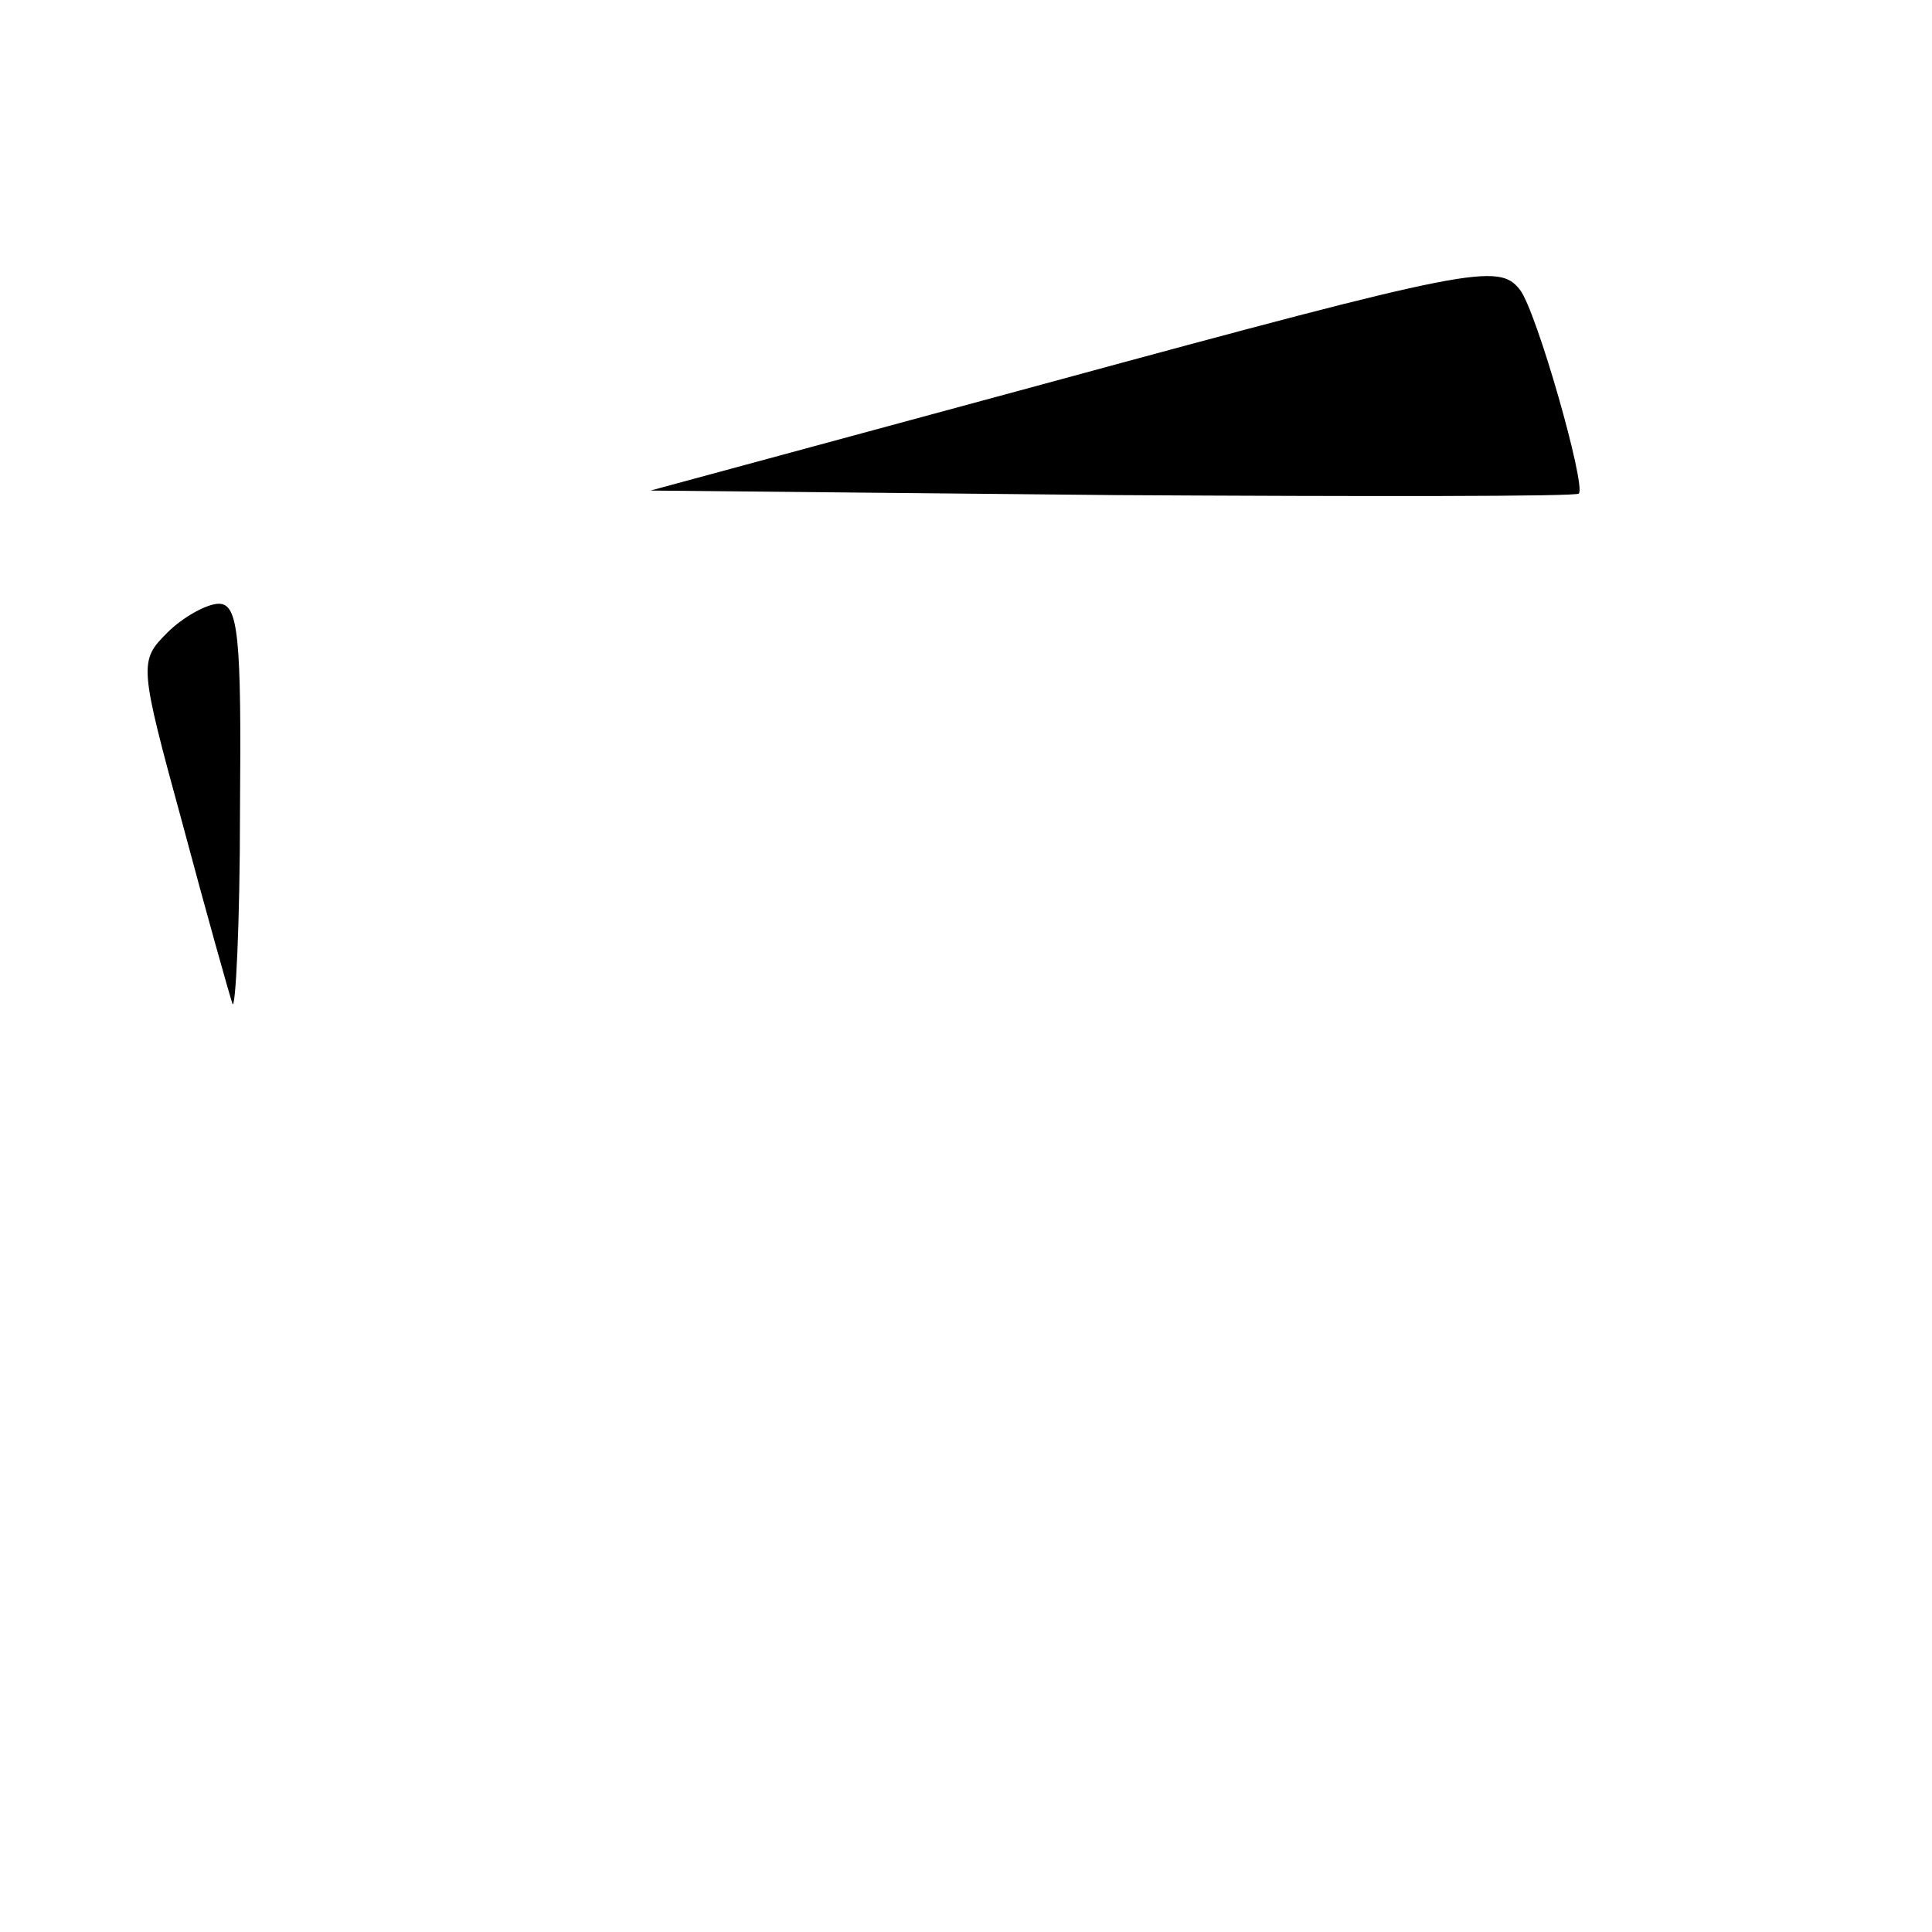 <?xml version="1.0" standalone="no"?>
<!DOCTYPE svg PUBLIC "-//W3C//DTD SVG 20010904//EN"
 "http://www.w3.org/TR/2001/REC-SVG-20010904/DTD/svg10.dtd">
<svg version="1.0" xmlns="http://www.w3.org/2000/svg"
 width="128pt" height="128pt" viewBox="0 0 128 128"
 preserveAspectRatio="xMidYMid meet">

<g transform="translate(0,128) scale(0.1,-0.1)"
fill="#000000" stroke="none">
<path d="M693 1026 l-262 -71 306 -3 c168 -1 308 -1 309 1 5 5 -28 121 -39
135 -14 18 -31 15 -314 -62z"/>
<path d="M111 861 c-19 -19 -19 -21 10 -127 16 -60 31 -113 33 -119 2 -5 5 52
5 128 1 115 -1 137 -14 137 -8 0 -24 -9 -34 -19z"/>
</g>
</svg>

